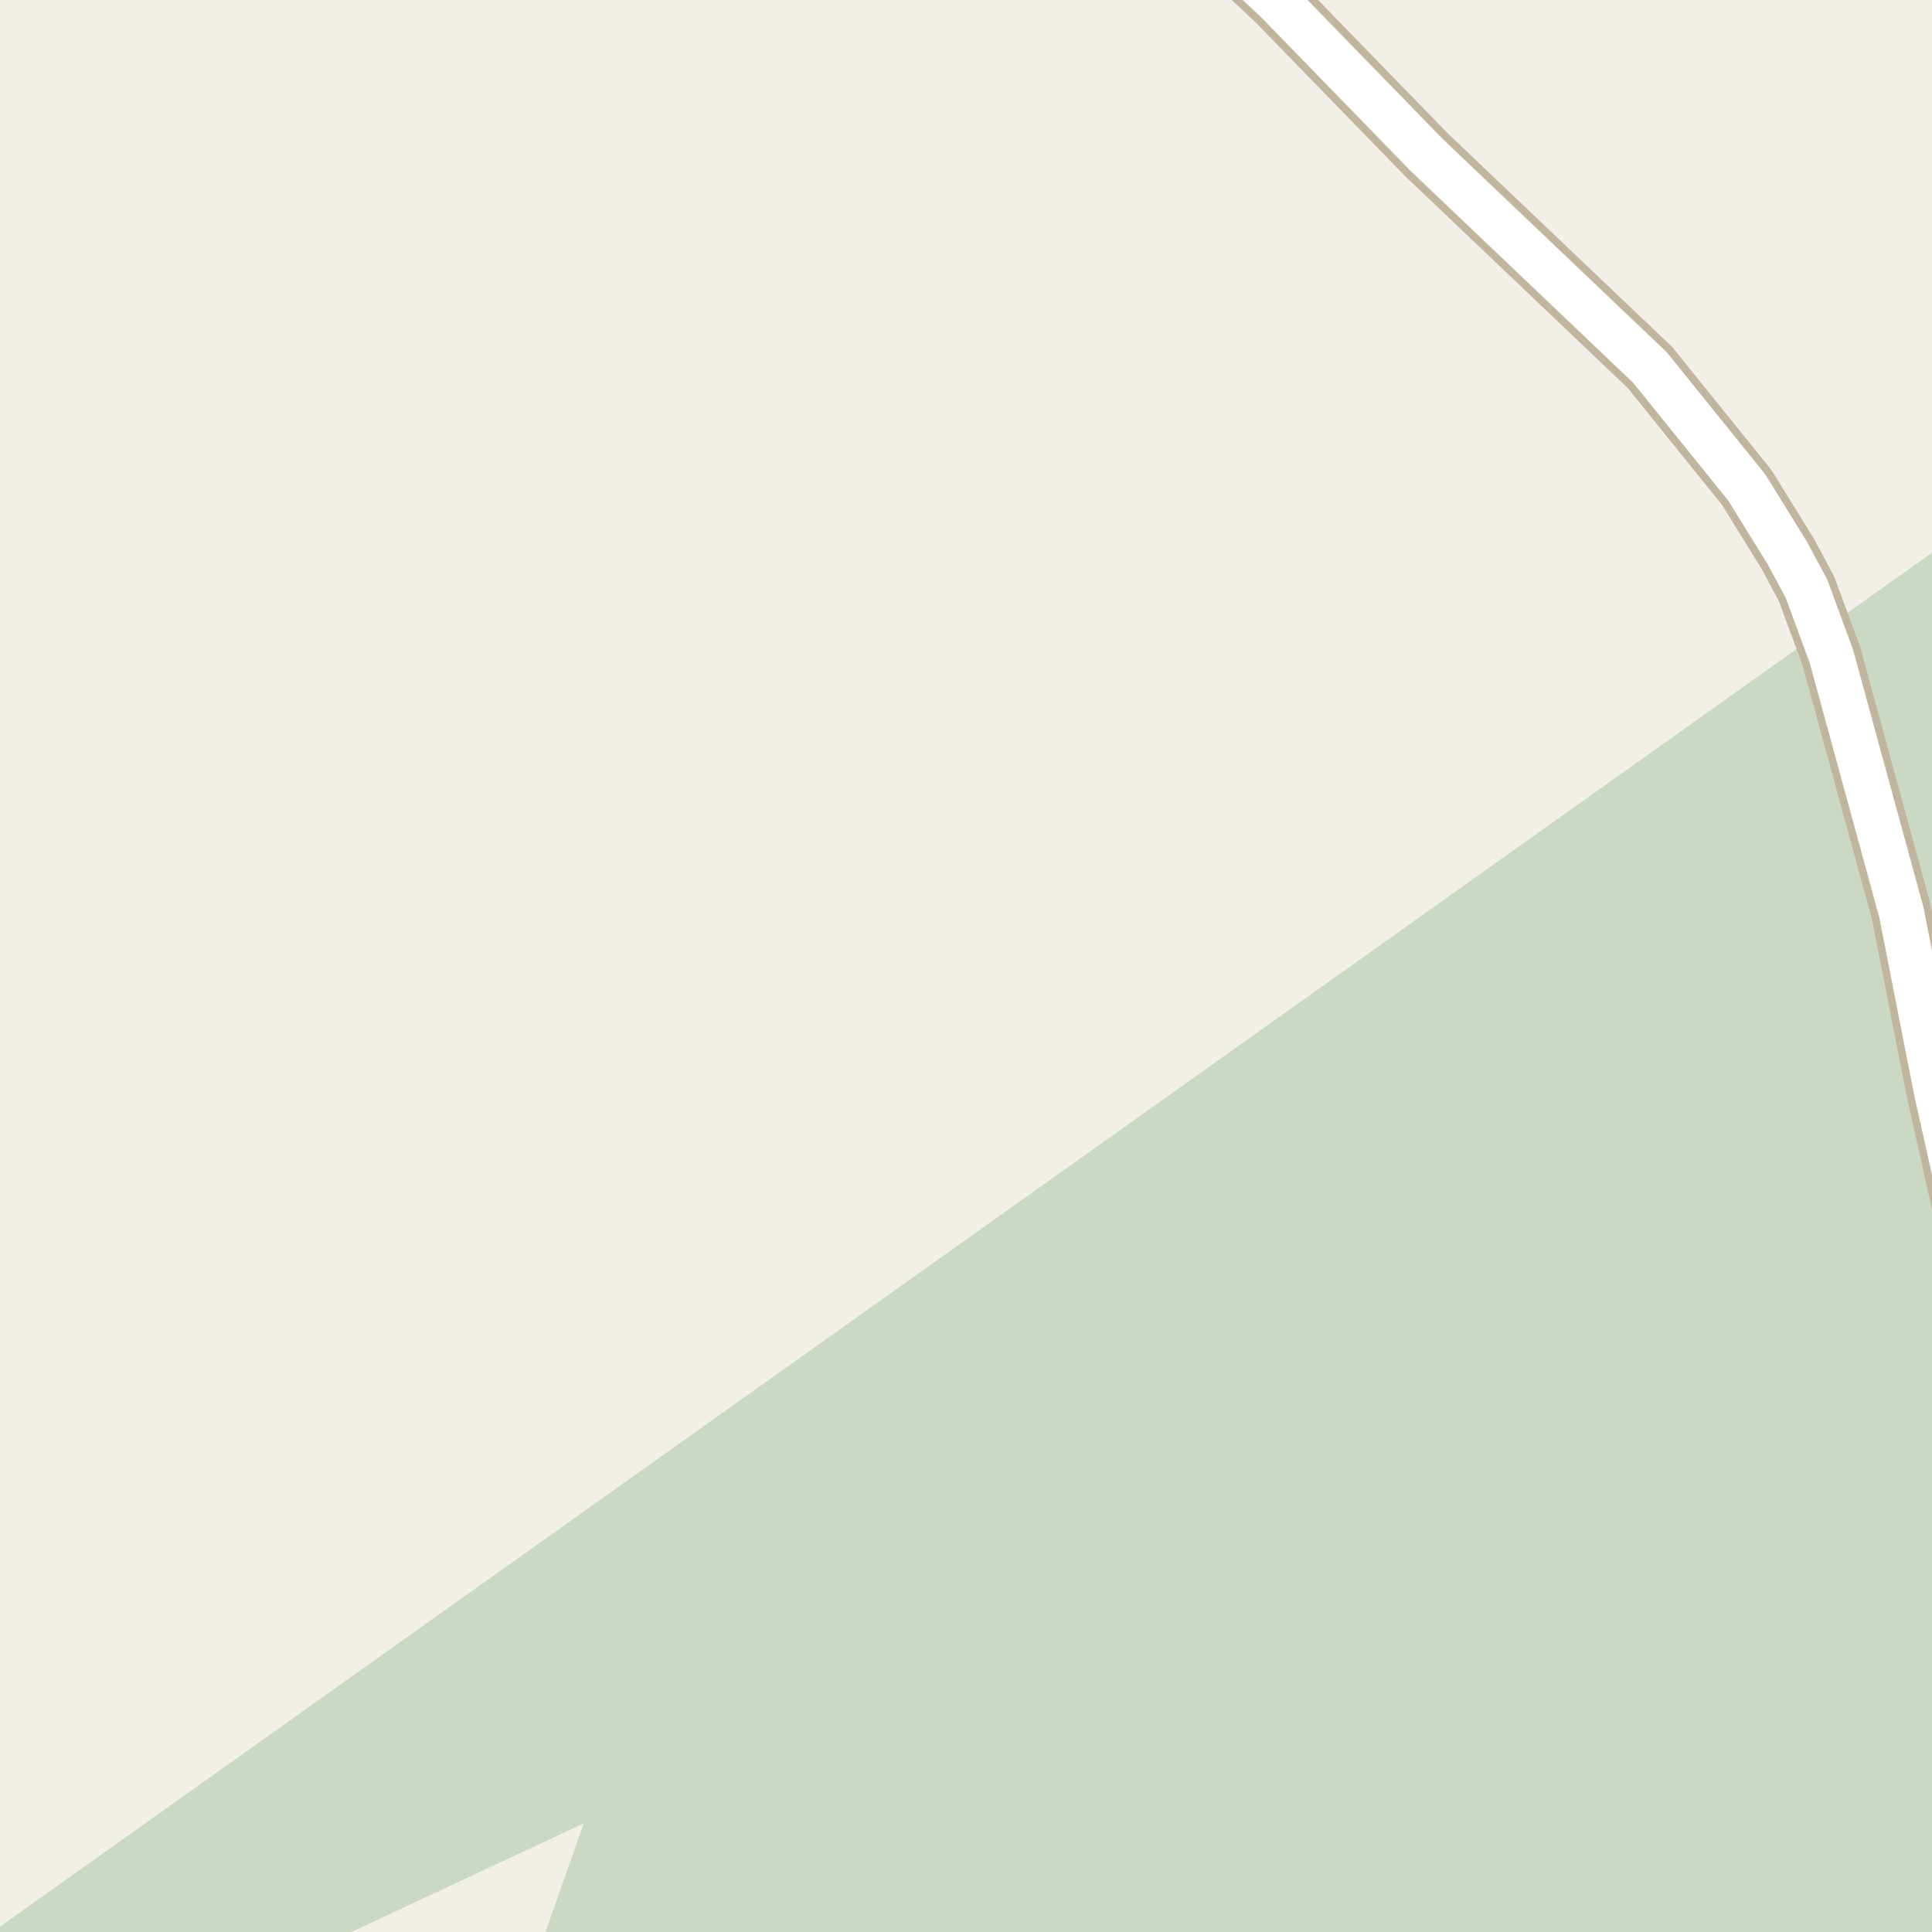 <?xml version="1.0" encoding="UTF-8"?>
<svg xmlns="http://www.w3.org/2000/svg" xmlns:xlink="http://www.w3.org/1999/xlink" width="256pt" height="256pt" viewBox="0 0 256 256" version="1.1">
<g id="surface2">
<rect x="0" y="0" width="256" height="256" style="fill:rgb(94.902%,93.725%,91.373%);fill-opacity:1;stroke:none;"/>
<path style=" stroke:none;fill-rule:evenodd;fill:rgb(79.608%,84.706%,76.471%);fill-opacity:1;" d="M -4 260 L 260 260 L 260 -4 L 260 70.395 L -4 258.133 L -4 260 L 38.004 260 L 77.352 241.602 L 70.867 260 Z M -4 260 "/>
<path style=" stroke:none;fill-rule:evenodd;fill:rgb(60%,70.196%,80%);fill-opacity:1;" d="M -4 259 L -4 -4 L 259 -4 L -4 -4 Z M -8235647.895 5335899.348 Z M -8235647.895 5337155.781 Z M -8235647.895 5337155.781 "/>
<path style="fill:none;stroke-width:1;stroke-linecap:round;stroke-linejoin:round;stroke:rgb(70.196%,77.647%,83.137%);stroke-opacity:1;stroke-miterlimit:10;" d="M -4 259 L -4 -4 L 259 -4 L -4 -4 L -4 259 "/>
<path style="fill:none;stroke-width:8;stroke-linecap:round;stroke-linejoin:round;stroke:rgb(75.686%,70.98%,61.569%);stroke-opacity:1;stroke-miterlimit:10;" d="M 264 177.746 L 256.566 144.441 L 251.941 120.883 L 242.668 86.957 L 239.383 78.043 L 236.887 73.379 L 231.457 64.594 L 218.621 48.688 L 189.051 20.543 L 169.195 0.129 L 159.469 -9 "/>
<path style="fill:none;stroke-width:6;stroke-linecap:round;stroke-linejoin:round;stroke:rgb(100%,100%,100%);stroke-opacity:1;stroke-miterlimit:10;" d="M 264 177.746 L 256.566 144.441 L 251.941 120.883 L 242.668 86.957 L 239.383 78.043 L 236.887 73.379 L 231.457 64.594 L 218.621 48.688 L 189.051 20.543 L 169.195 0.129 L 159.469 -9 "/>
</g>
</svg>

